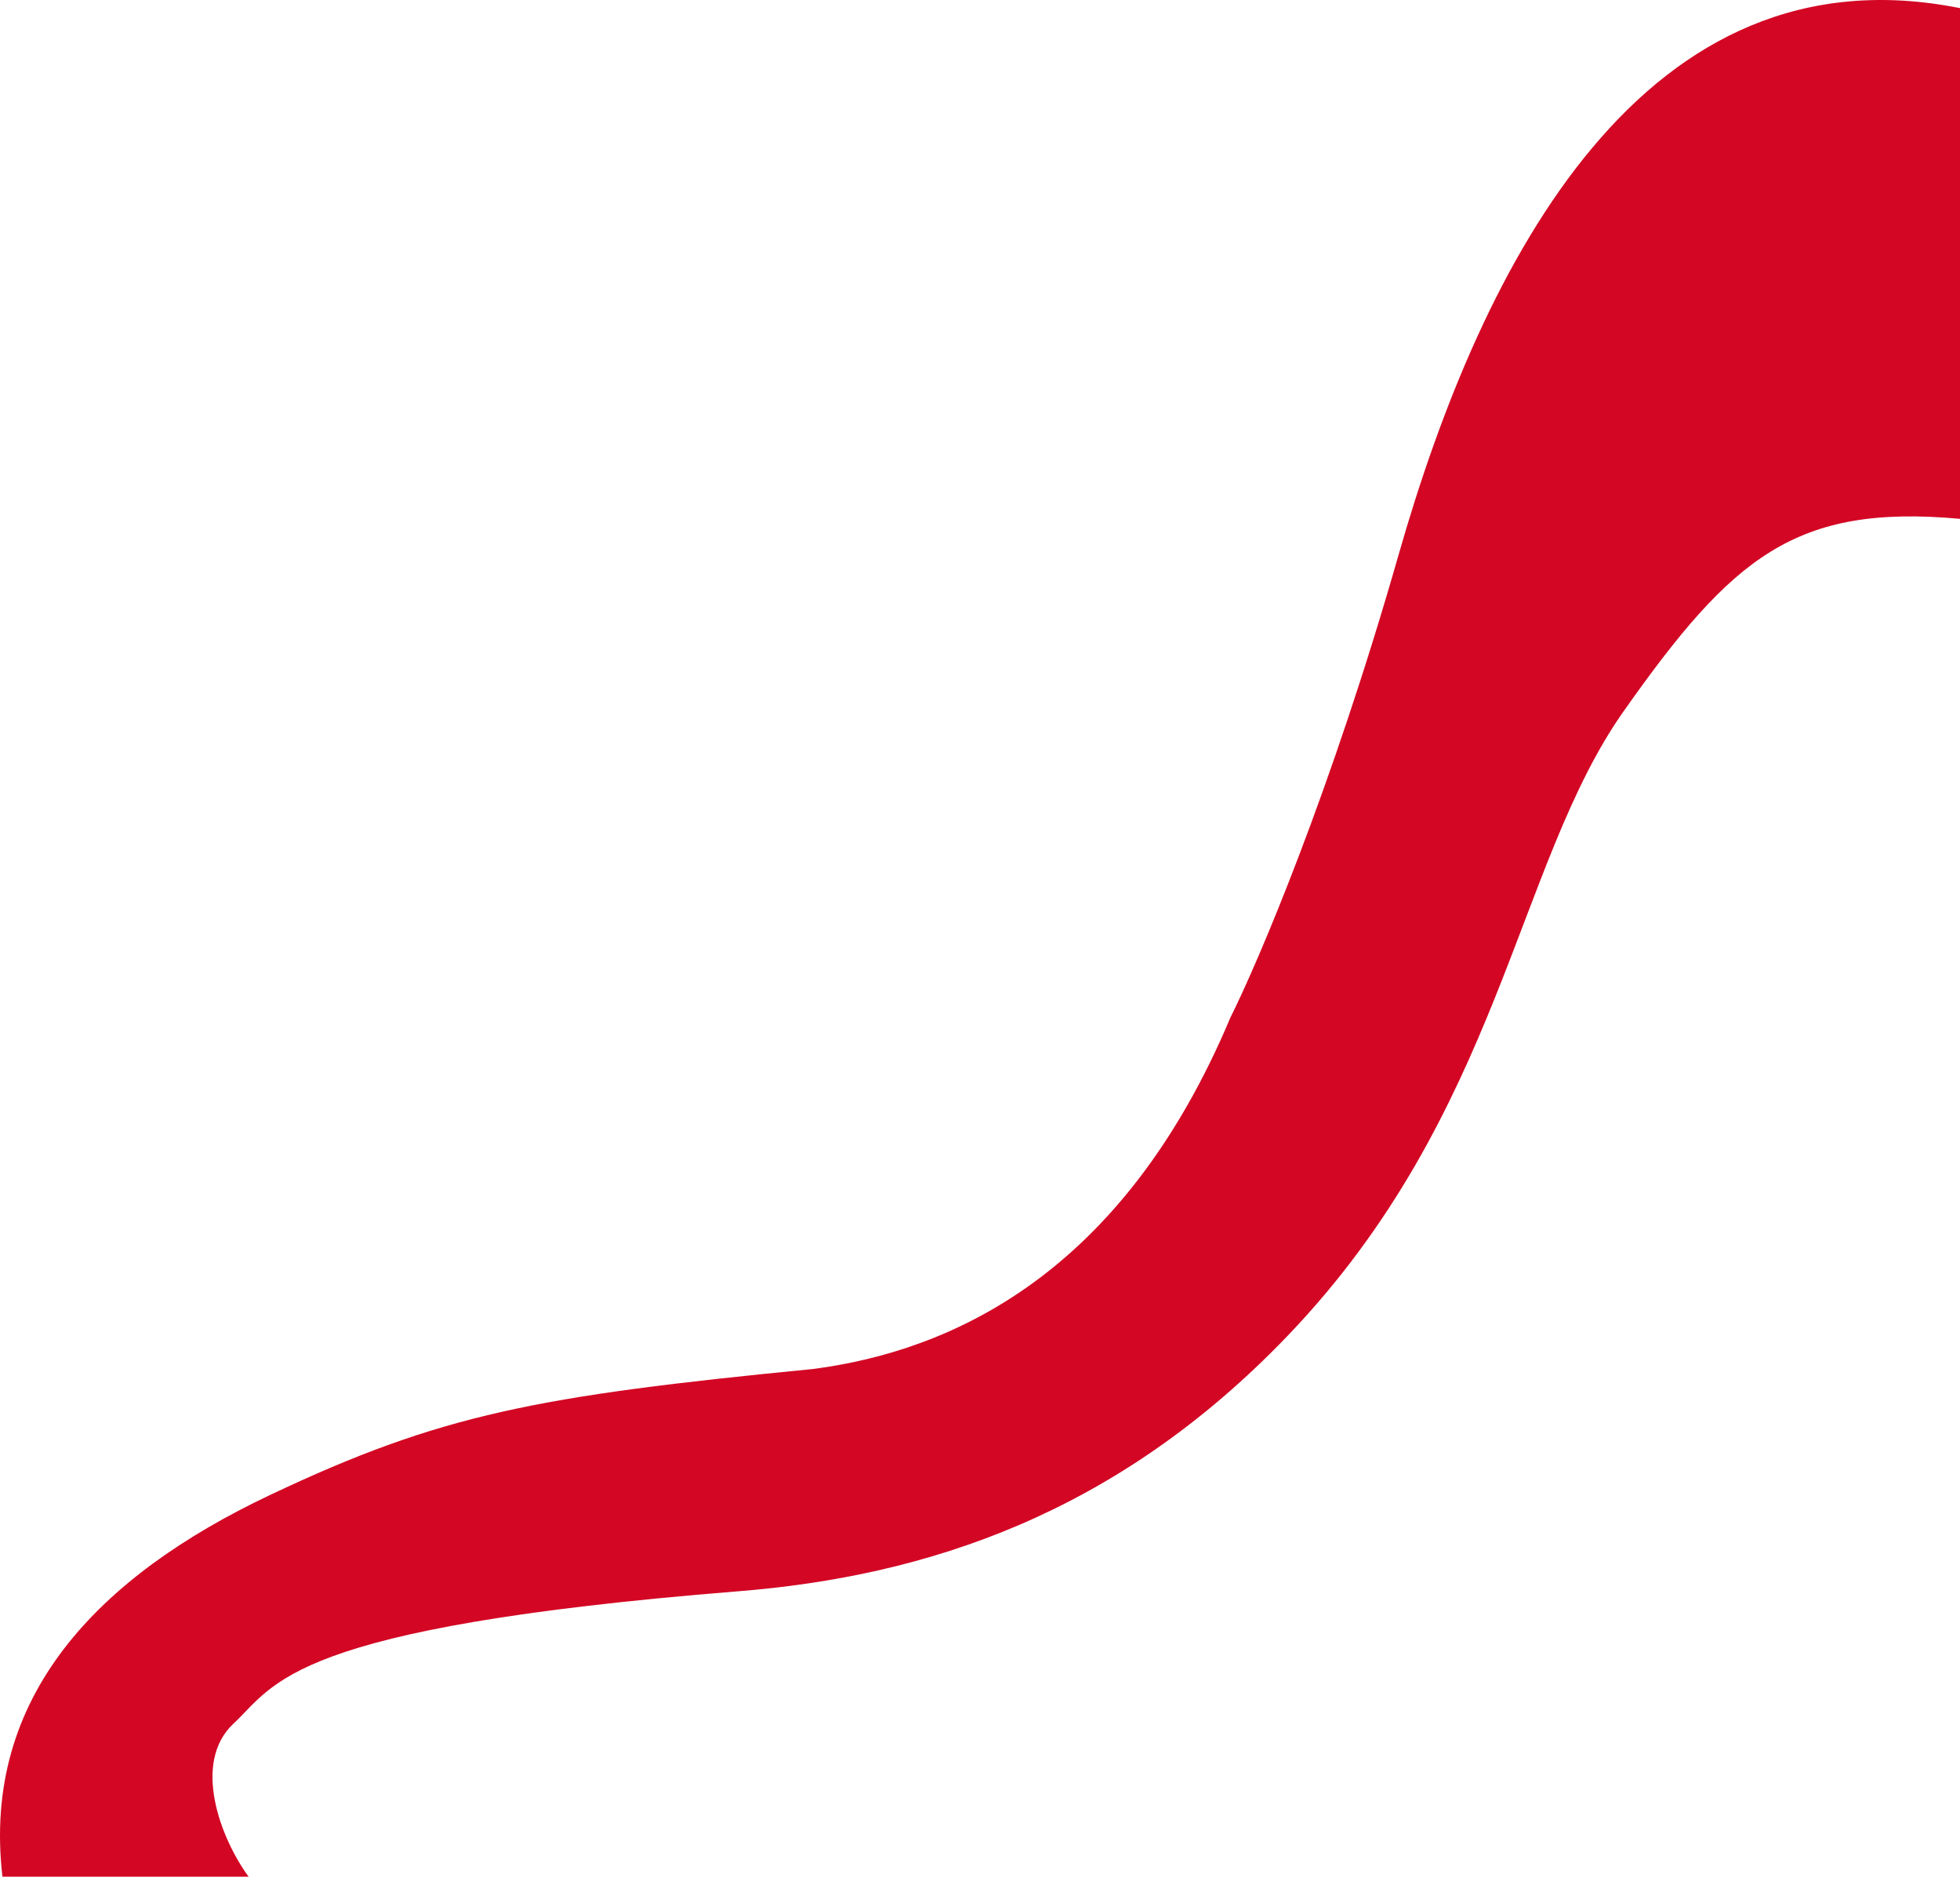 <svg width="188" height="180" viewBox="0 0 188 180" fill="none" xmlns="http://www.w3.org/2000/svg">
<path d="M22.409 165.305C18.377 169.051 21.161 176.35 23.848 180L0.234 180C-1.782 162.712 9.449 151.187 25.865 143.407C42.28 135.627 51.495 133.898 77.99 131.305C91.237 129.576 107.652 122.258 118.02 97.594C120.708 92.215 127.696 75.811 134.147 53.221C142.21 24.983 157.762 -5.271 188 0.78L188 49.763C172.161 48.322 166.146 53.462 155.746 68.204C145.378 82.899 143.938 106.814 123.491 128.136C107.106 145.222 88.933 151.175 70.79 152.627C27.592 156.085 26.441 161.559 22.409 165.305Z" fill="#D30724"/>
</svg>
